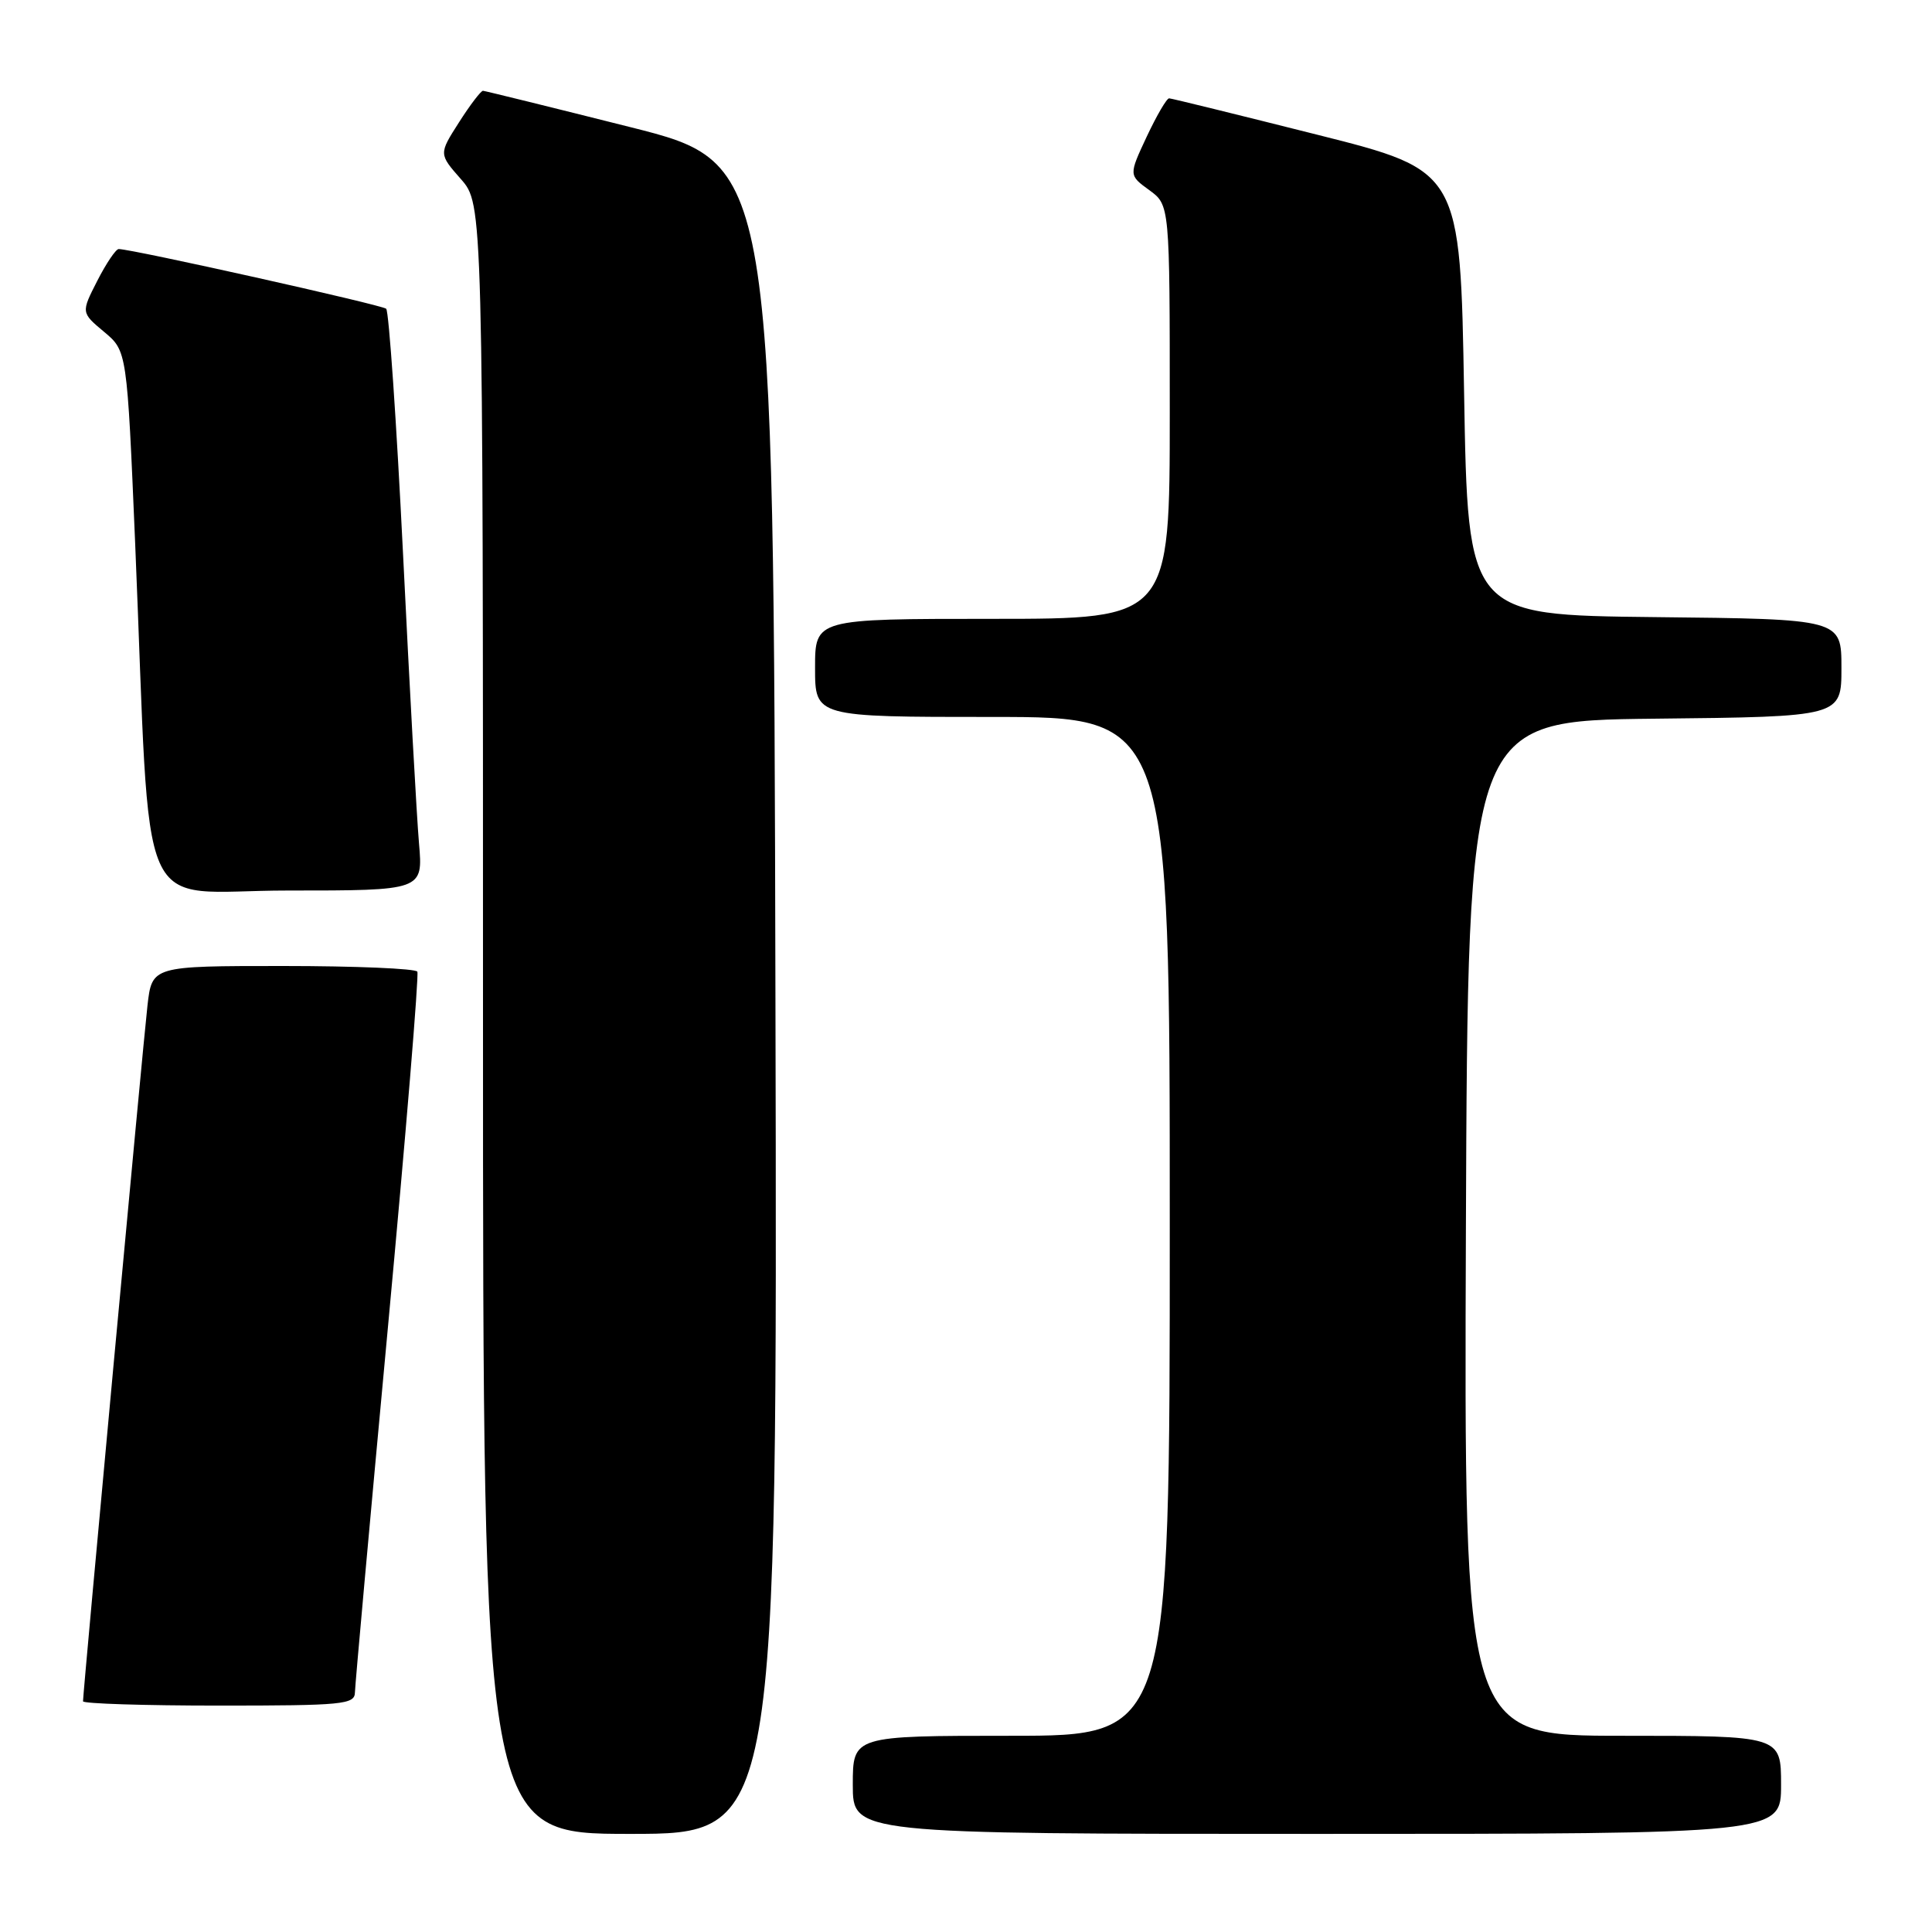 <?xml version="1.0" encoding="UTF-8" standalone="no"?>
<!DOCTYPE svg PUBLIC "-//W3C//DTD SVG 1.1//EN" "http://www.w3.org/Graphics/SVG/1.1/DTD/svg11.dtd" >
<svg xmlns="http://www.w3.org/2000/svg" xmlns:xlink="http://www.w3.org/1999/xlink" version="1.1" viewBox="0 0 256 256">
 <g >
 <path fill="currentColor"
d=" M 102.75 132.31 C 102.50 21.62 102.50 21.62 83.50 16.84 C 73.05 14.21 64.28 12.05 64.00 12.03 C 63.73 12.02 62.29 13.90 60.82 16.21 C 58.14 20.40 58.14 20.40 61.07 23.73 C 64.00 27.07 64.00 27.07 64.00 135.03 C 64.00 243.00 64.00 243.00 83.50 243.00 C 103.01 243.00 103.01 243.00 102.75 132.31 Z  M 236.00 236.50 C 236.00 230.00 236.00 230.00 214.99 230.00 C 193.99 230.00 193.99 230.00 194.24 162.75 C 194.50 95.50 194.50 95.50 219.25 95.23 C 244.00 94.97 244.00 94.97 244.00 88.50 C 244.00 82.03 244.00 82.03 219.25 81.77 C 194.50 81.50 194.50 81.50 194.00 52.06 C 193.50 22.62 193.50 22.62 174.50 17.84 C 164.05 15.21 155.24 13.04 154.92 13.03 C 154.60 13.01 153.27 15.30 151.95 18.10 C 149.56 23.21 149.56 23.21 152.28 25.19 C 155.00 27.17 155.00 27.17 155.00 54.58 C 155.00 82.00 155.00 82.00 131.50 82.00 C 108.00 82.00 108.00 82.00 108.00 88.50 C 108.00 95.00 108.00 95.00 131.50 95.00 C 155.00 95.00 155.00 95.00 155.00 162.50 C 155.00 230.00 155.00 230.00 134.00 230.00 C 113.00 230.00 113.00 230.00 113.00 236.50 C 113.00 243.00 113.00 243.00 174.50 243.00 C 236.00 243.00 236.00 243.00 236.00 236.50 Z  M 47.03 224.25 C 47.05 223.29 49.01 201.57 51.39 176.00 C 53.77 150.43 55.53 129.16 55.30 128.75 C 55.07 128.34 47.07 128.00 37.51 128.00 C 20.14 128.00 20.14 128.00 19.54 133.25 C 18.97 138.22 11.00 224.22 11.00 225.43 C 11.00 225.74 19.10 226.00 29.00 226.00 C 45.46 226.00 47.00 225.85 47.03 224.25 Z  M 55.52 111.75 C 55.22 108.31 54.27 91.10 53.41 73.50 C 52.54 55.90 51.53 41.23 51.17 40.91 C 50.58 40.39 17.48 33.00 15.73 33.00 C 15.35 33.00 14.07 34.90 12.89 37.21 C 10.74 41.42 10.74 41.42 13.79 43.97 C 16.83 46.51 16.83 46.51 17.91 72.00 C 20.07 123.49 17.66 118.00 38.12 118.00 C 56.06 118.00 56.06 118.00 55.52 111.75 Z "/>
</g>
</svg>